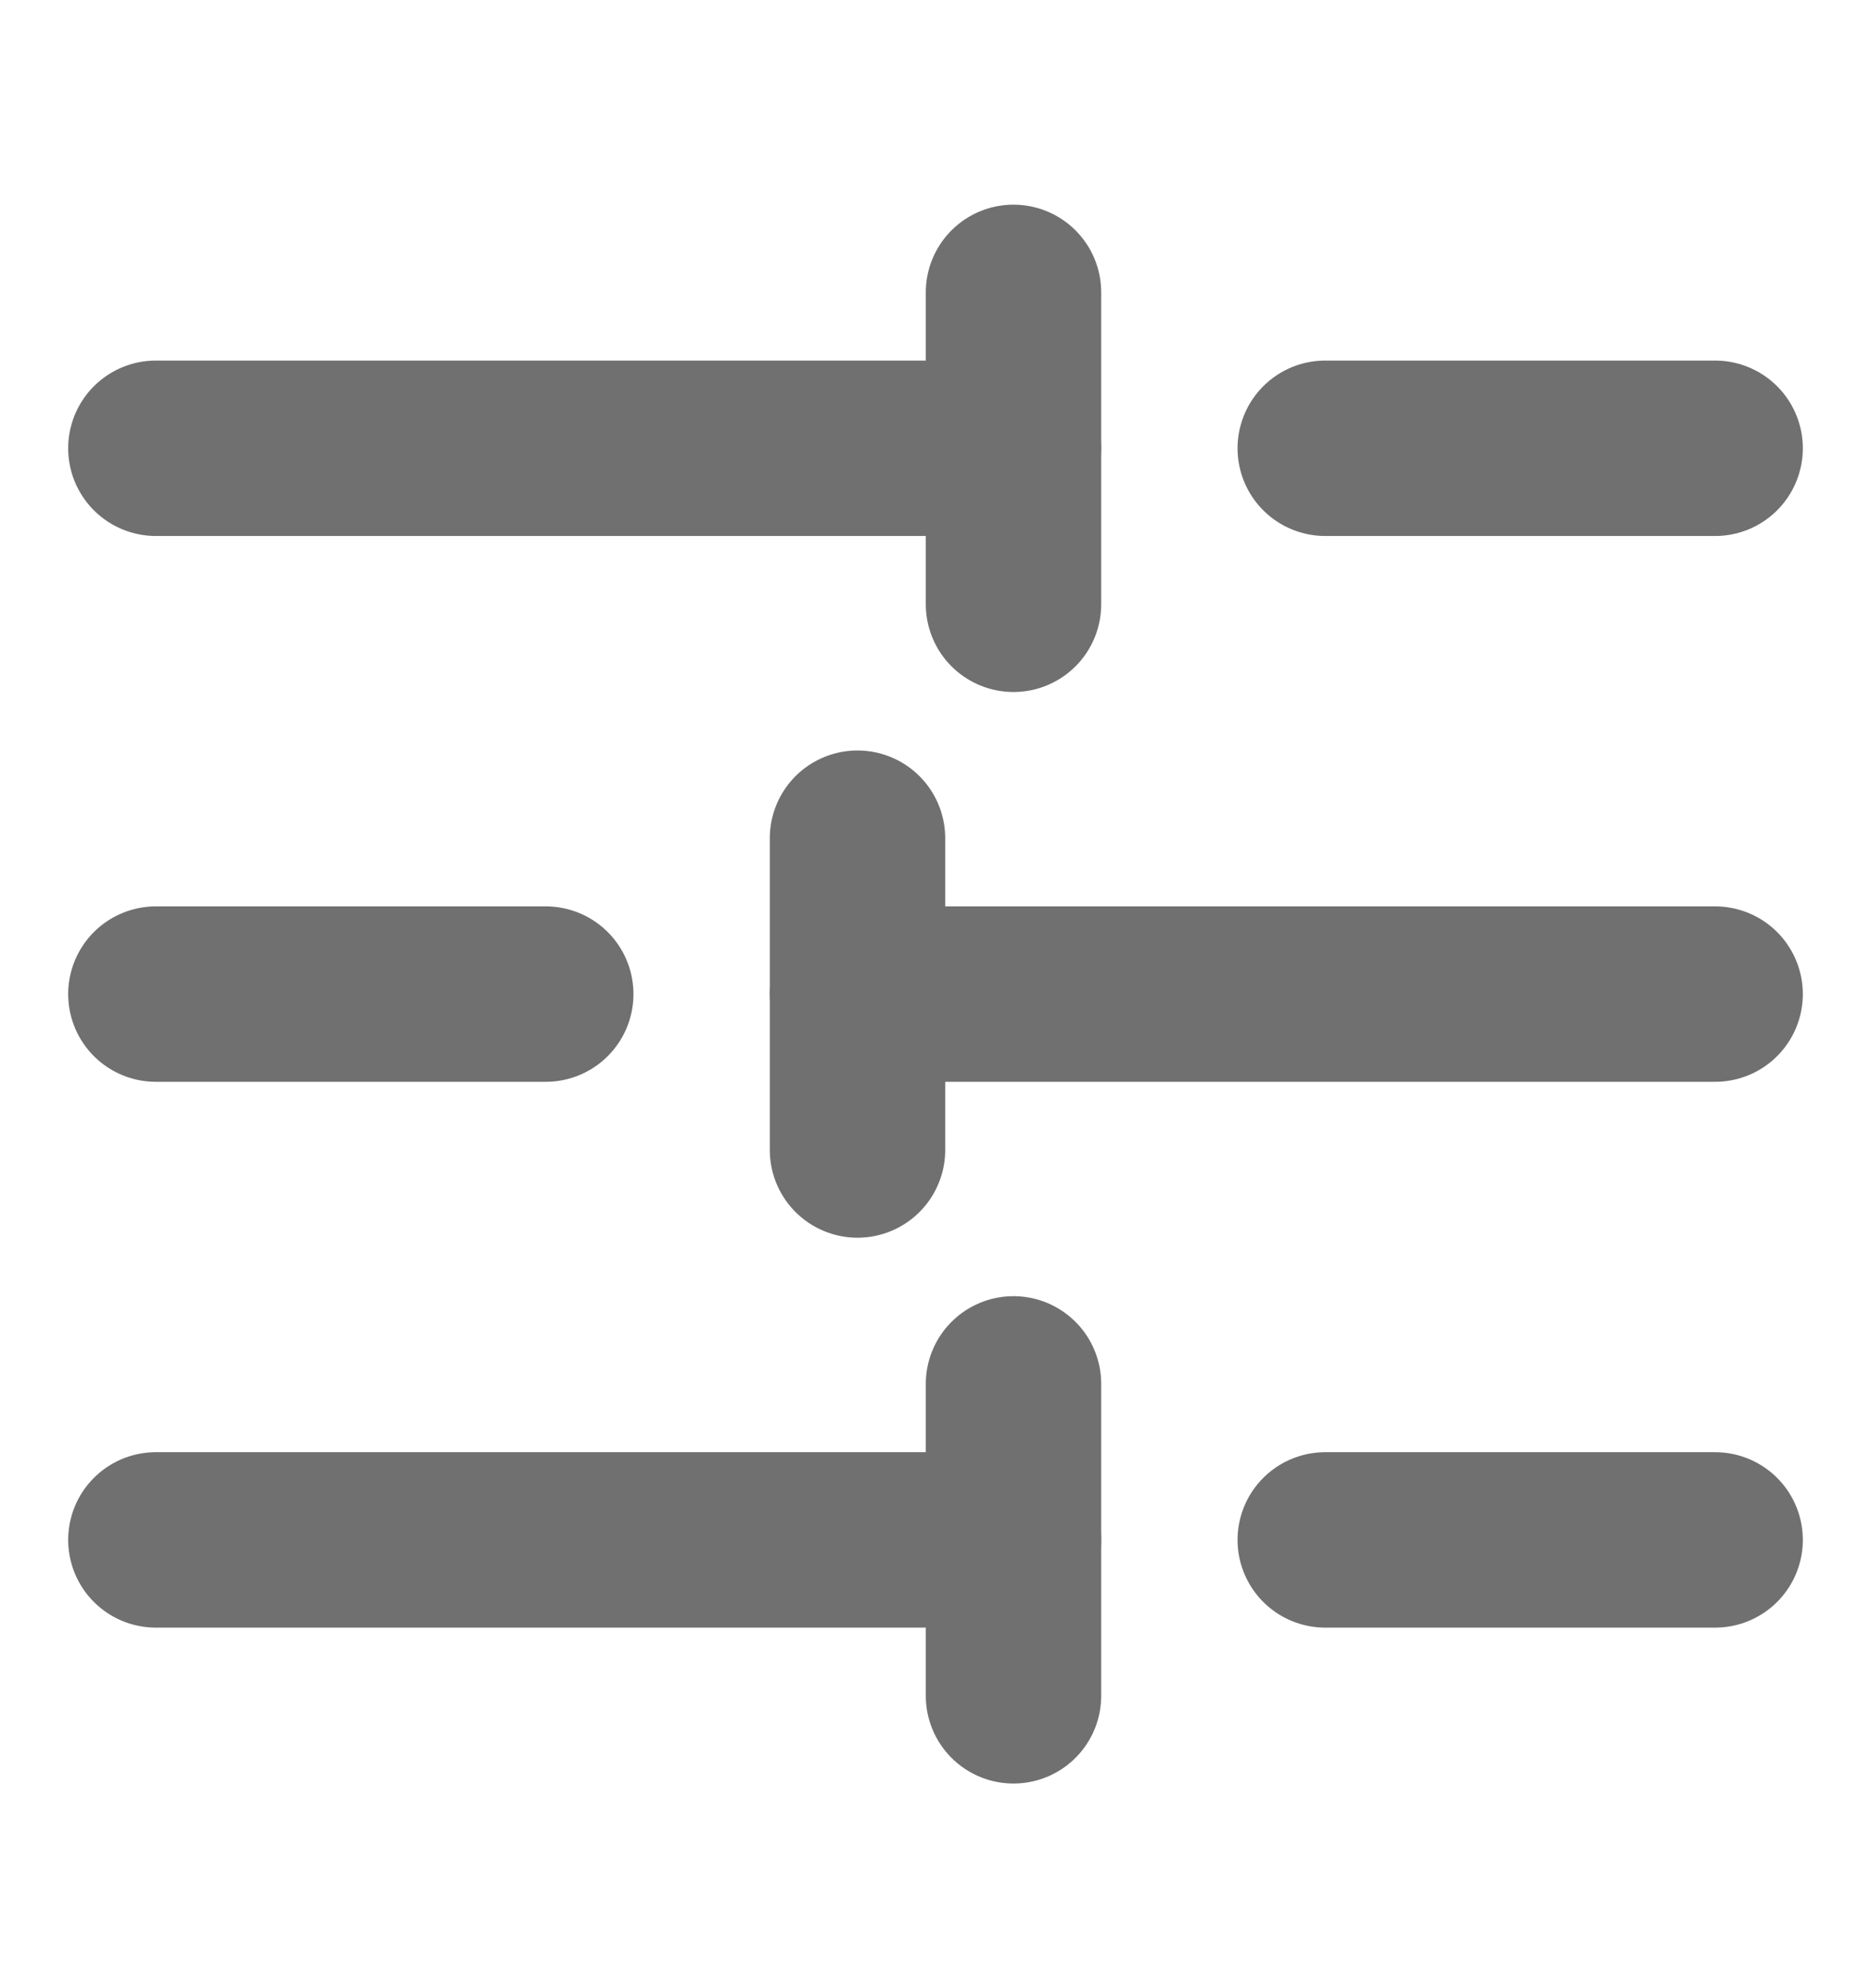<svg width="16" height="17" viewBox="0 0 16 17" fill="none" xmlns="http://www.w3.org/2000/svg">
<path d="M1.333 13.167L8.667 13.167" stroke="#707070" stroke-width="1.5" stroke-miterlimit="10" stroke-linecap="round" stroke-linejoin="round"/>
<path d="M11.333 13.167L14.667 13.167" stroke="#707070" stroke-width="1.5" stroke-miterlimit="10" stroke-linecap="round" stroke-linejoin="round"/>
<path d="M1.333 8.5L4.667 8.5" stroke="#707070" stroke-width="1.5" stroke-miterlimit="10" stroke-linecap="round" stroke-linejoin="round"/>
<path d="M7.333 8.5L14.667 8.5" stroke="#707070" stroke-width="1.5" stroke-miterlimit="10" stroke-linecap="round" stroke-linejoin="round"/>
<path d="M1.333 3.833L8.667 3.833" stroke="#707070" stroke-width="1.5" stroke-miterlimit="10" stroke-linecap="round" stroke-linejoin="round"/>
<path d="M11.333 3.833L14.667 3.833" stroke="#707070" stroke-width="1.5" stroke-miterlimit="10" stroke-linecap="round" stroke-linejoin="round"/>
<path d="M8.667 2.5L8.667 5.167" stroke="#707070" stroke-width="1.5" stroke-miterlimit="10" stroke-linecap="round" stroke-linejoin="round"/>
<path d="M8.667 11.833L8.667 14.5" stroke="#707070" stroke-width="1.5" stroke-miterlimit="10" stroke-linecap="round" stroke-linejoin="round"/>
<path d="M7.333 7.167L7.333 9.833" stroke="#707070" stroke-width="1.5" stroke-miterlimit="10" stroke-linecap="round" stroke-linejoin="round"/>
</svg>
